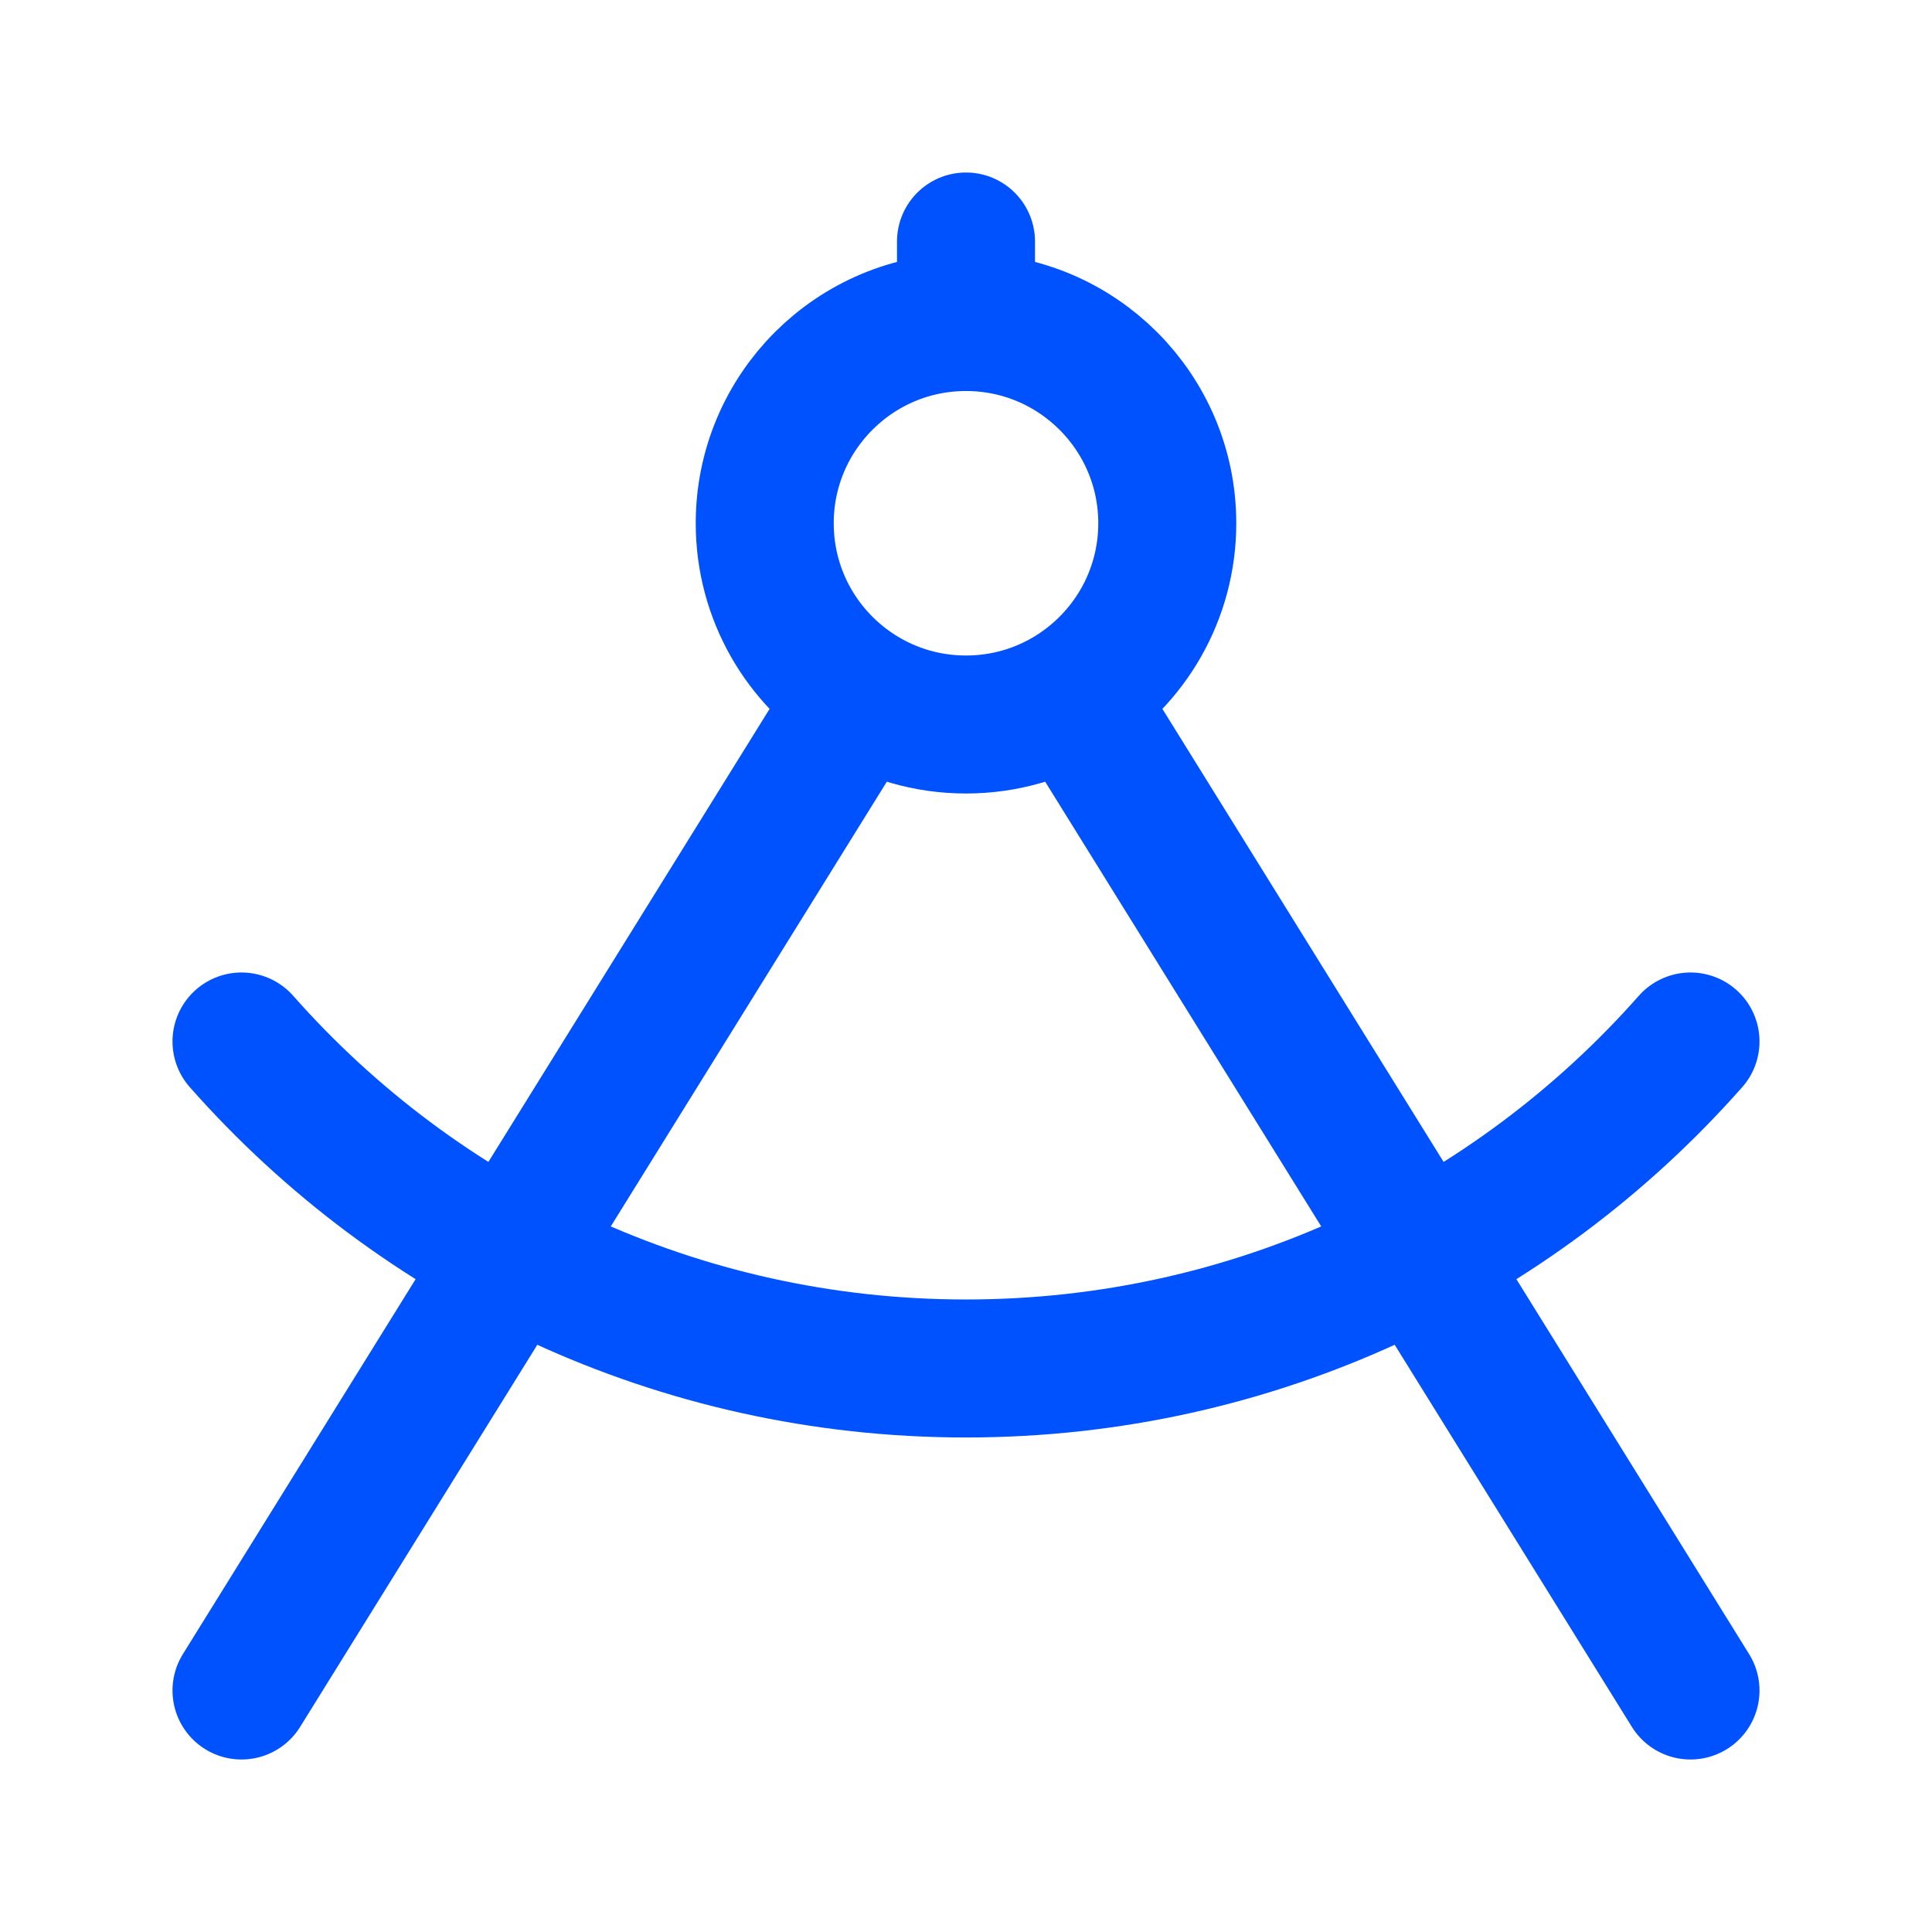 <svg width="28" height="28" viewBox="0 0 28 28" fill="none" xmlns="http://www.w3.org/2000/svg">
<path d="M24.5 24.5L15.538 10.062M24.5 15.094C21.935 18 18.181 19.833 14 19.833C9.819 19.833 6.065 18 3.5 15.094M3.5 24.5L12.462 10.062M14 4.667C12.389 4.667 11.083 5.973 11.083 7.583C11.083 8.63 11.634 9.547 12.462 10.062M14 4.667C15.611 4.667 16.917 5.973 16.917 7.583C16.917 8.63 16.366 9.547 15.538 10.062M14 4.667V3.5M15.538 10.062C15.092 10.34 14.565 10.5 14 10.5C13.435 10.5 12.908 10.34 12.462 10.062" stroke="#0052FF" stroke-width="2" stroke-linecap="round" stroke-linejoin="round"/>
</svg>

